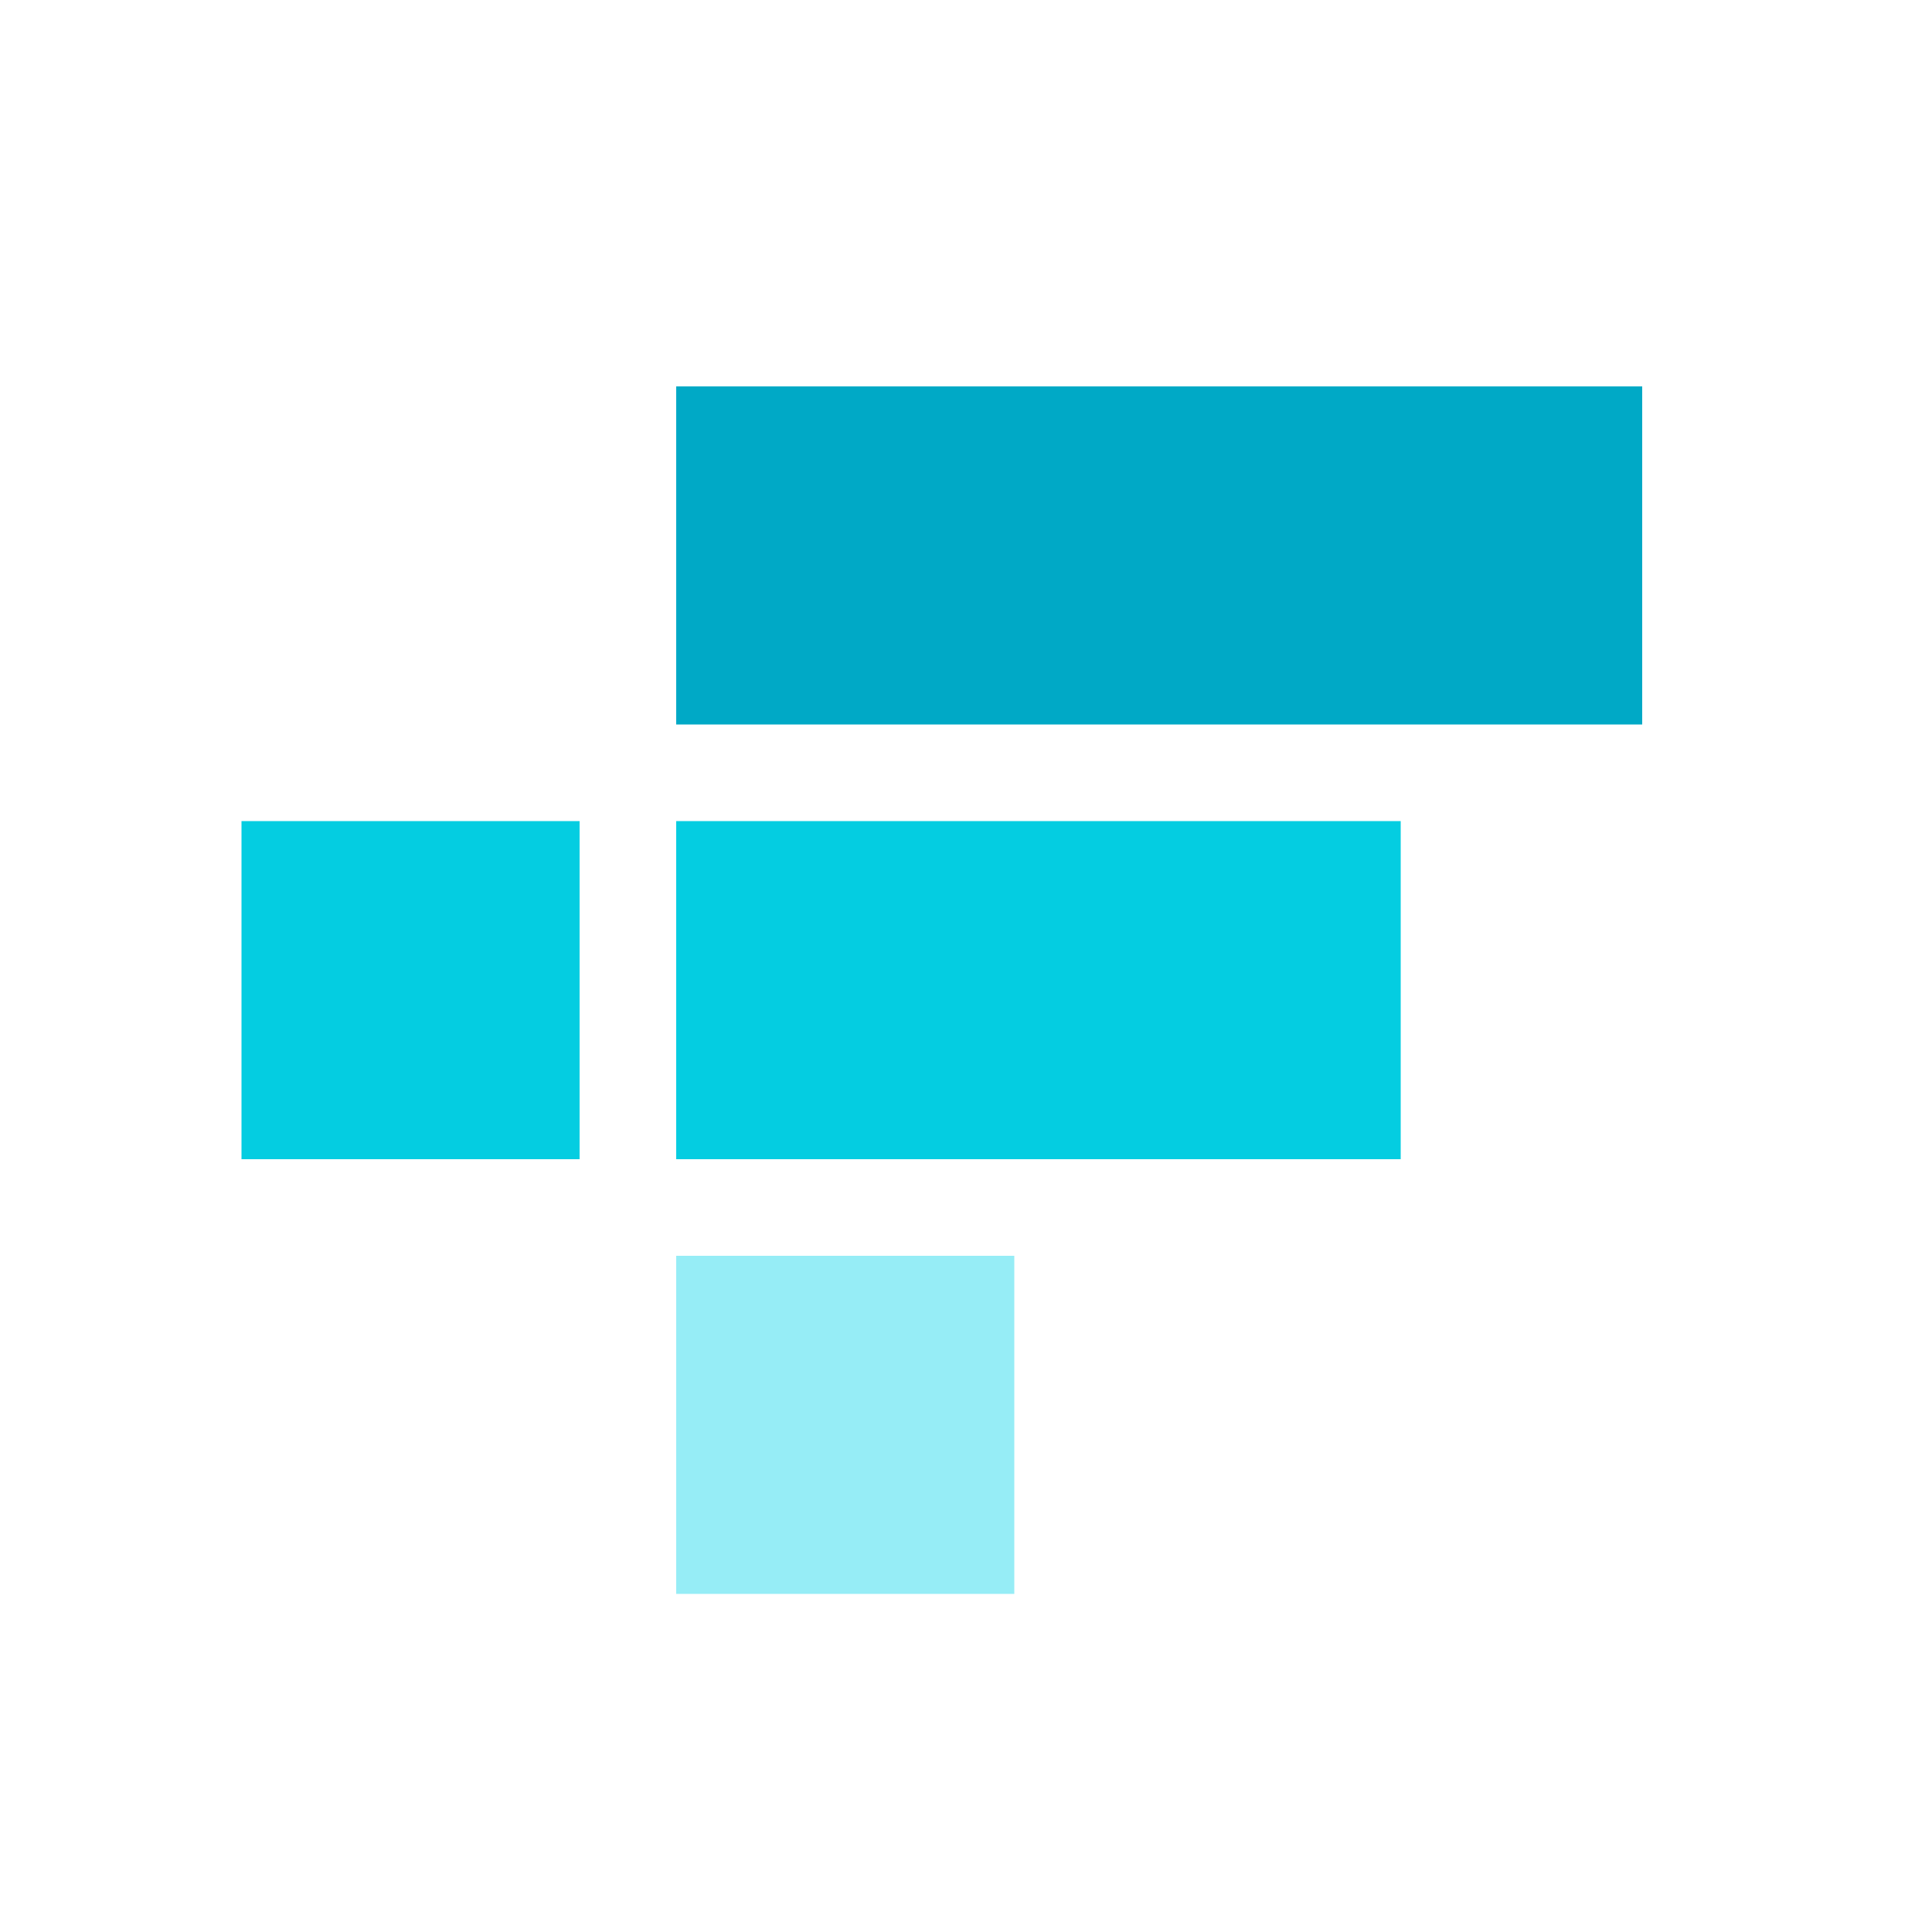 <?xml version="1.0" encoding="UTF-8"?>
<svg width="40px" height="40px" viewBox="0 0 40 40" version="1.1" xmlns="http://www.w3.org/2000/svg" xmlns:xlink="http://www.w3.org/1999/xlink">
	<rect fill="#96EDF6" class="fill" x="14" y="26" width="7" height="7" />
	<rect fill="#04CDE1" class="fill" x="14" y="17" width="15" height="7" />
	<rect fill="#04CDE1" class="fill" x="5" y="17" width="7" height="7" />
	<rect fill="#00A9C6" class="fill" x="14" y="8" width="20" height="7" />
</svg>